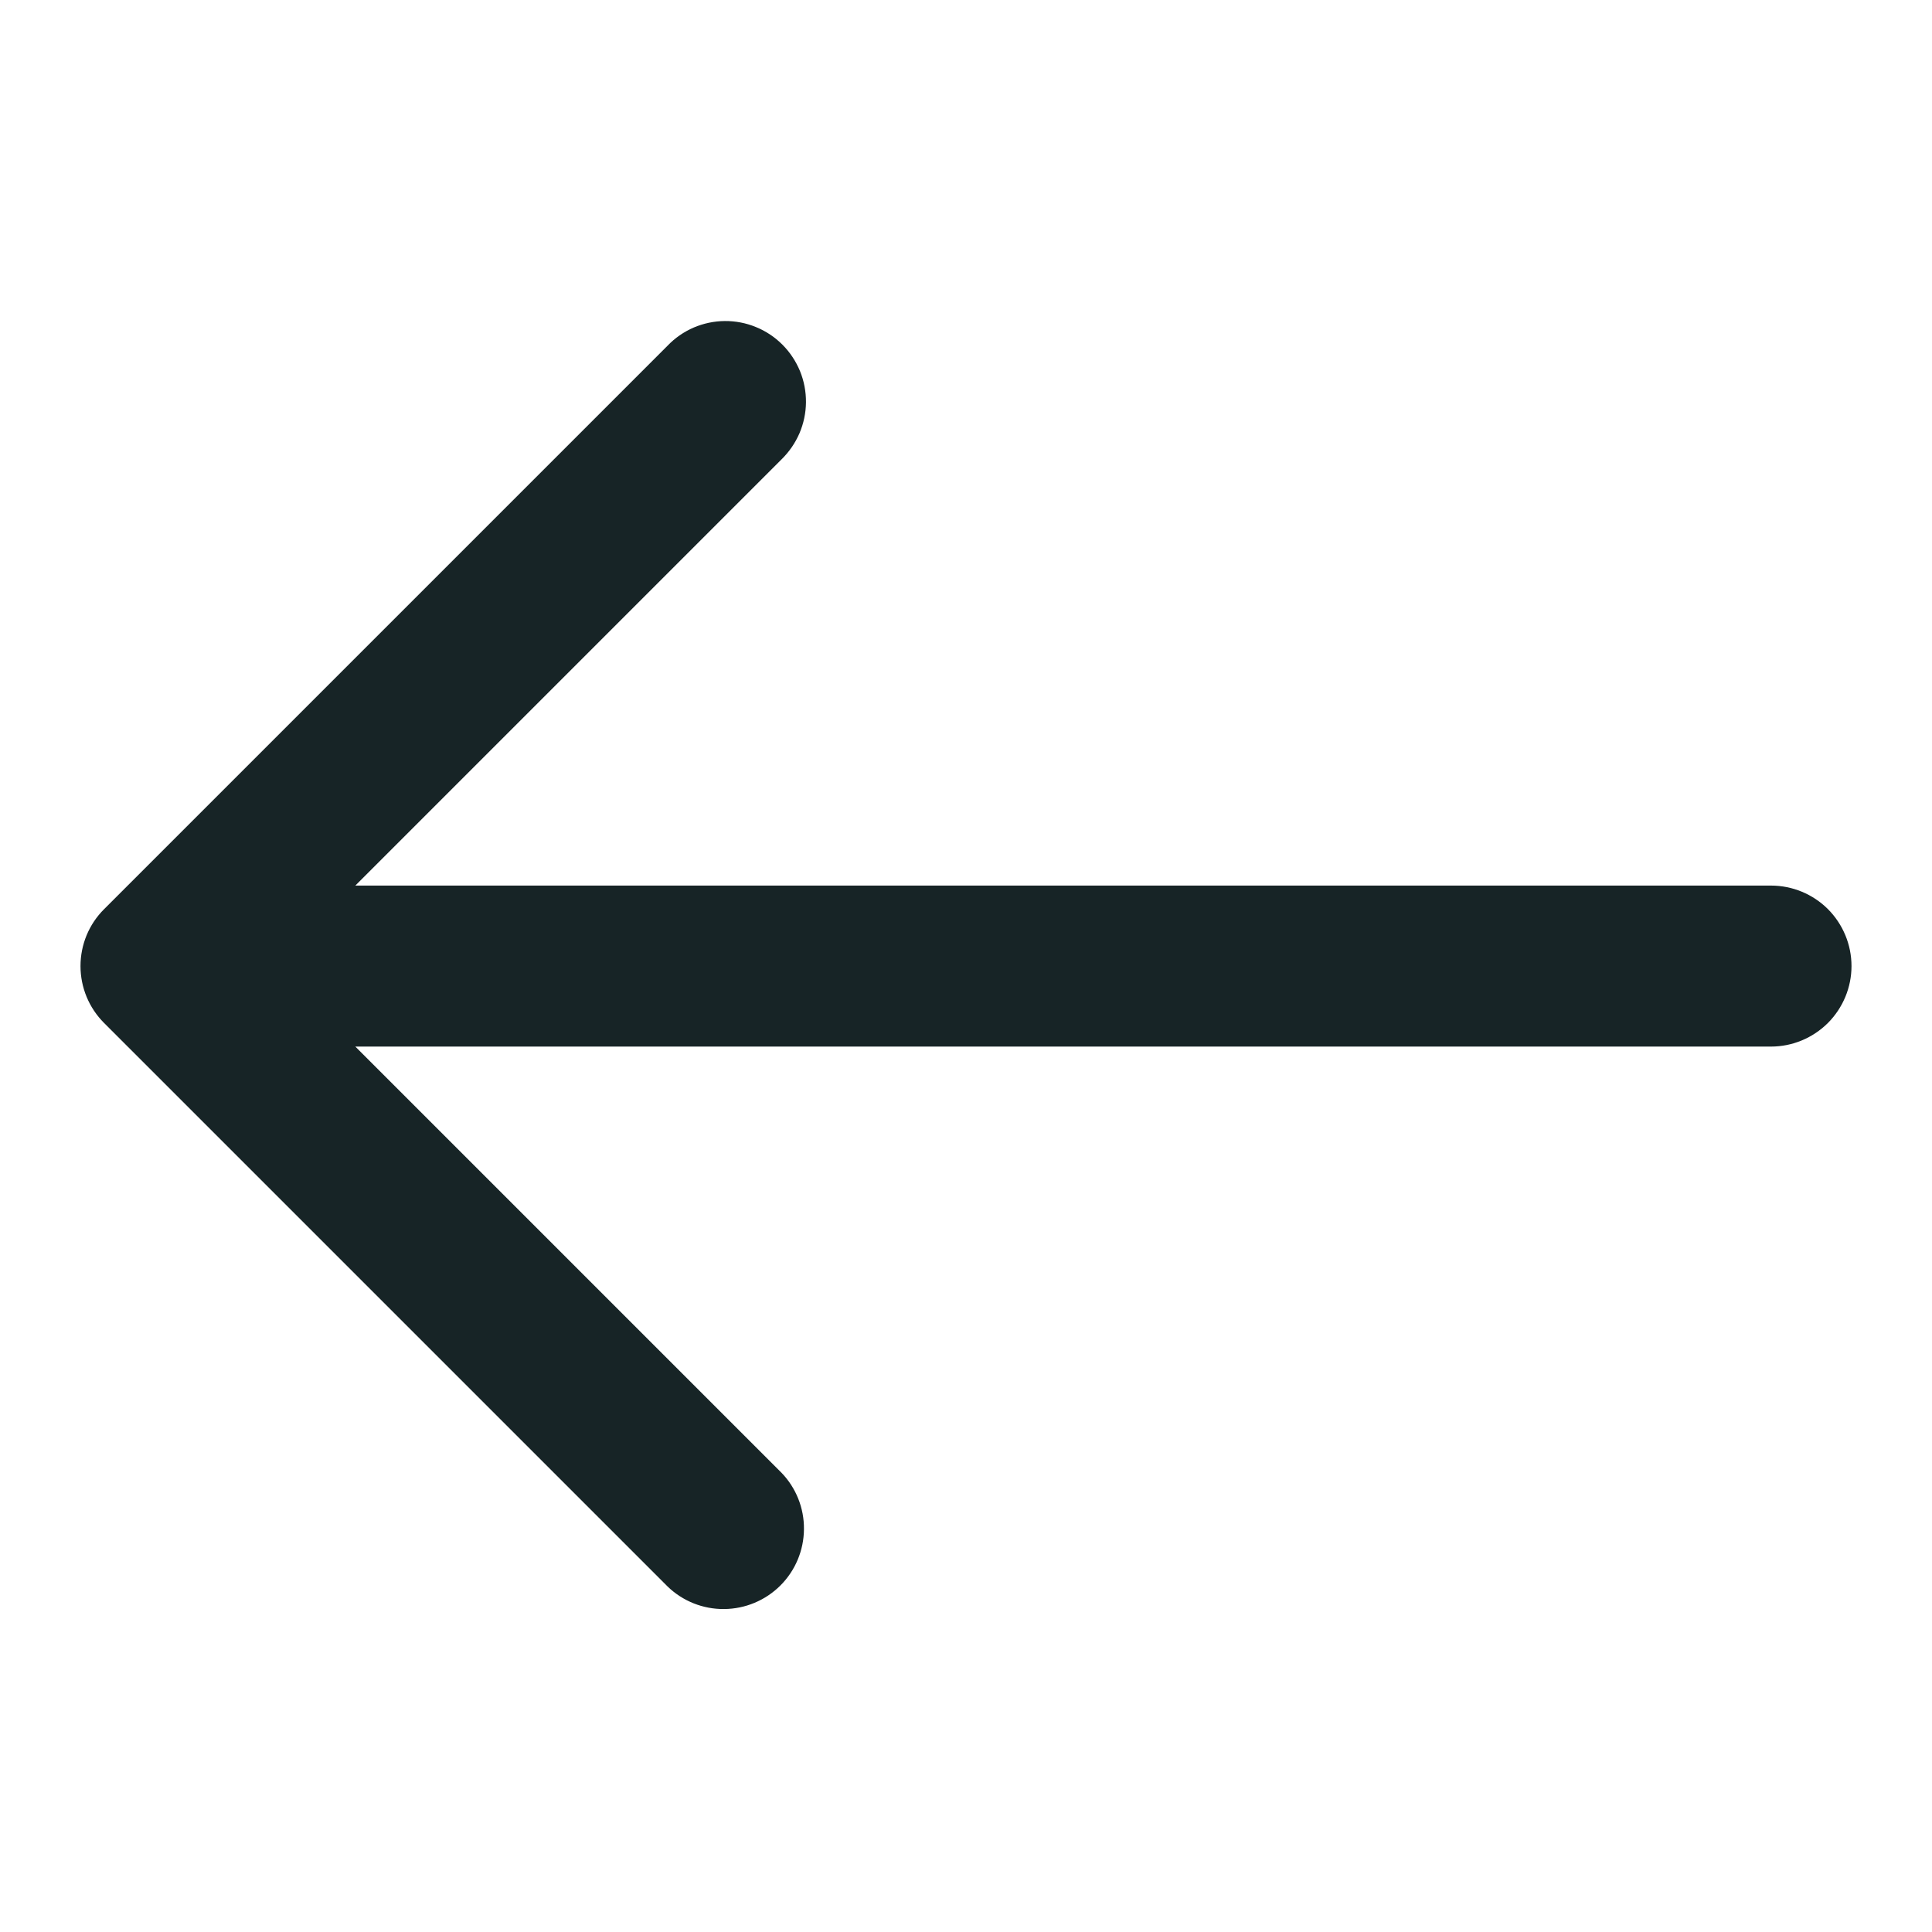 <svg width="24" height="24" viewBox="0 0 24 24" fill="none" xmlns="http://www.w3.org/2000/svg">
<path d="M22 11.001H4.414L9.707 5.708C9.802 5.615 9.878 5.505 9.931 5.383C9.983 5.261 10.011 5.13 10.012 4.997C10.013 4.864 9.988 4.733 9.938 4.61C9.887 4.487 9.813 4.375 9.719 4.281C9.625 4.187 9.514 4.113 9.391 4.063C9.268 4.012 9.136 3.987 9.003 3.988C8.871 3.989 8.739 4.017 8.617 4.069C8.495 4.122 8.385 4.198 8.293 4.294L1.293 11.294C1.105 11.481 1 11.735 1 12.001C1 12.266 1.105 12.52 1.293 12.708L8.293 19.708C8.481 19.89 8.734 19.991 8.996 19.988C9.258 19.986 9.509 19.881 9.695 19.695C9.88 19.51 9.985 19.259 9.987 18.997C9.99 18.735 9.889 18.482 9.707 18.294L4.414 13.001H22C22.265 13.001 22.519 12.895 22.707 12.708C22.894 12.52 23 12.266 23 12.001C23 11.735 22.894 11.481 22.707 11.293C22.519 11.106 22.265 11.001 22 11.001Z" fill="#172426"/>
</svg>
